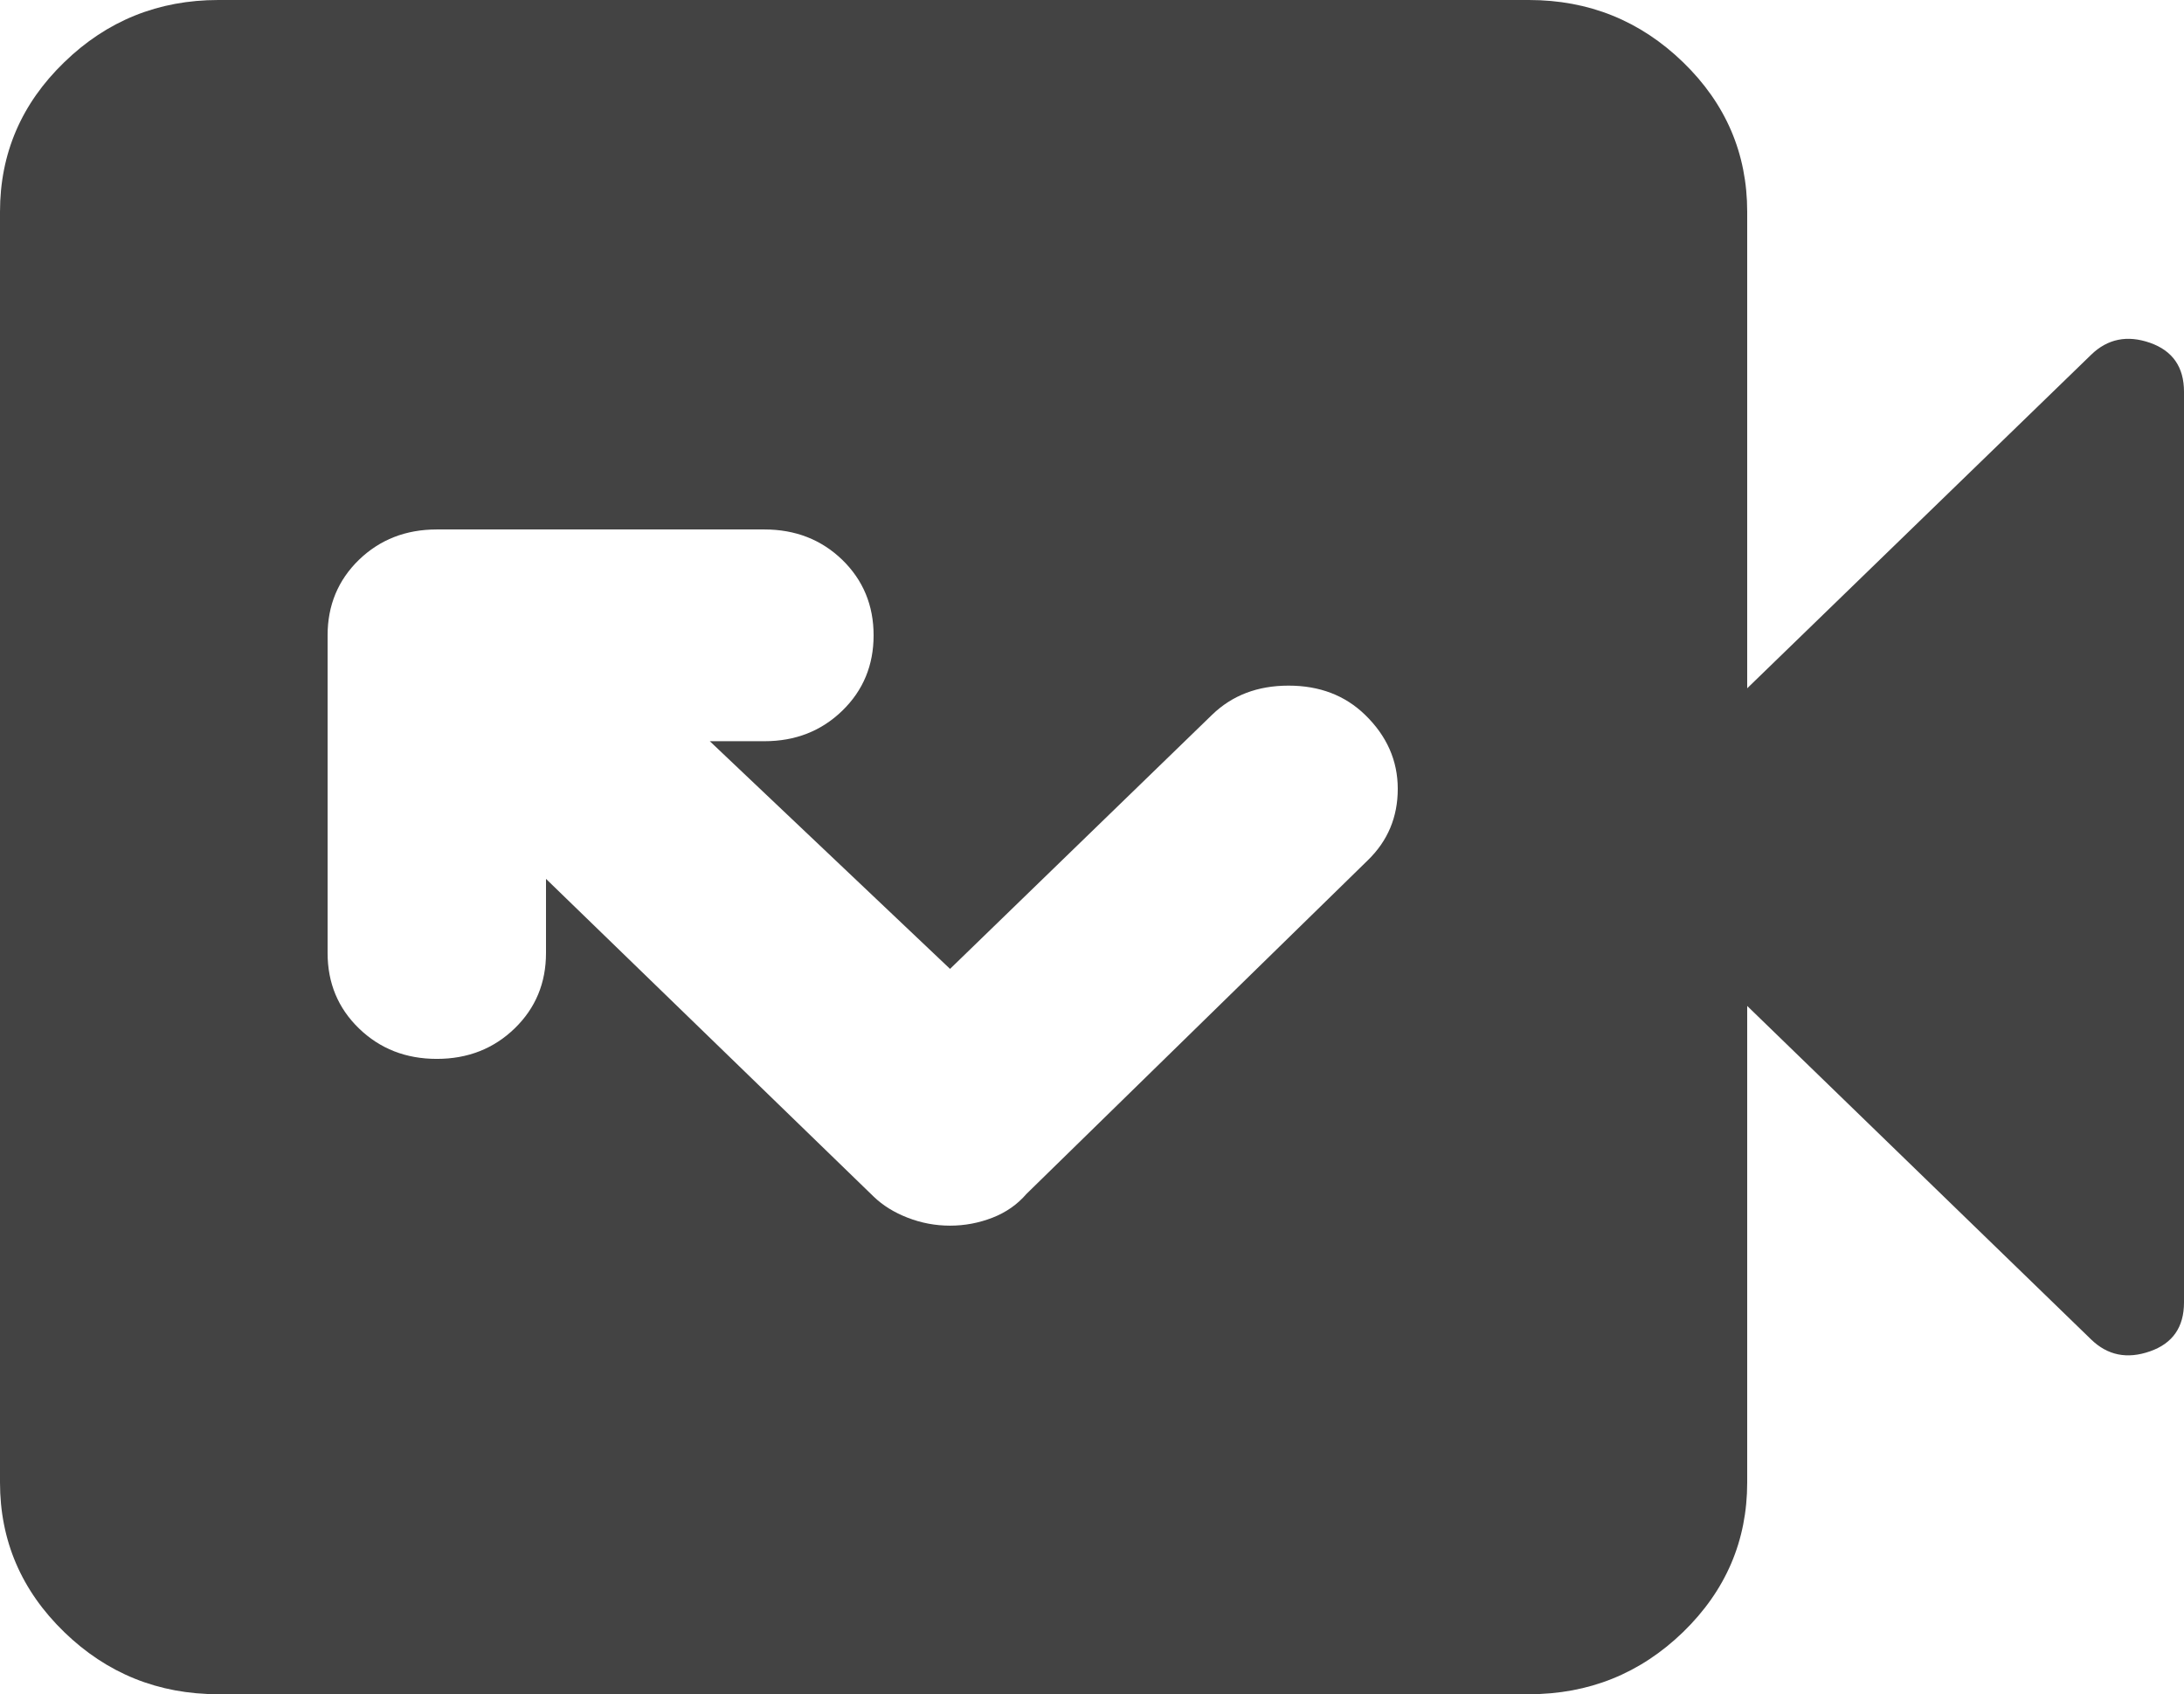 <svg width="107" height="83" viewBox="0 0 107 83" fill="none" xmlns="http://www.w3.org/2000/svg">
<path d="M46.545 47.466L34.775 36.312H37.45C38.966 36.312 40.237 35.815 41.265 34.819C42.288 33.826 42.8 32.595 42.8 31.125C42.8 29.655 42.288 28.422 41.265 27.426C40.237 26.434 38.966 25.938 37.45 25.938H21.4C19.884 25.938 18.613 26.434 17.585 27.426C16.562 28.422 16.05 29.655 16.05 31.125V46.688C16.05 48.157 16.562 49.389 17.585 50.381C18.613 51.377 19.884 51.875 21.4 51.875C22.916 51.875 24.187 51.377 25.215 50.381C26.238 49.389 26.75 48.157 26.75 46.688V43.056L42.8 58.619C43.246 59.051 43.802 59.397 44.469 59.656C45.14 59.916 45.832 60.045 46.545 60.045C47.258 60.045 47.95 59.916 48.621 59.656C49.288 59.397 49.844 59.008 50.29 58.489L67.009 42.148C67.99 41.197 68.48 40.03 68.48 38.647C68.48 37.264 67.945 36.053 66.875 35.016C65.894 34.065 64.646 33.589 63.13 33.589C61.614 33.589 60.366 34.065 59.385 35.016L46.545 47.466ZM10.7 83C7.758 83 5.239 81.985 3.146 79.955C1.049 77.921 0 75.478 0 72.625V10.375C0 7.522 1.049 5.08 3.146 3.05C5.239 1.017 7.758 0 10.7 0H74.9C77.843 0 80.362 1.017 82.46 3.05C84.553 5.08 85.6 7.522 85.6 10.375V33.719L102.452 17.378C103.255 16.6 104.214 16.405 105.331 16.792C106.444 17.183 107 17.983 107 19.194V63.806C107 65.017 106.444 65.816 105.331 66.203C104.214 66.594 103.255 66.4 102.452 65.622L85.6 49.281V72.625C85.6 75.478 84.553 77.921 82.46 79.955C80.362 81.985 77.843 83 74.9 83H10.7Z" fill="#434343"/>
</svg>

